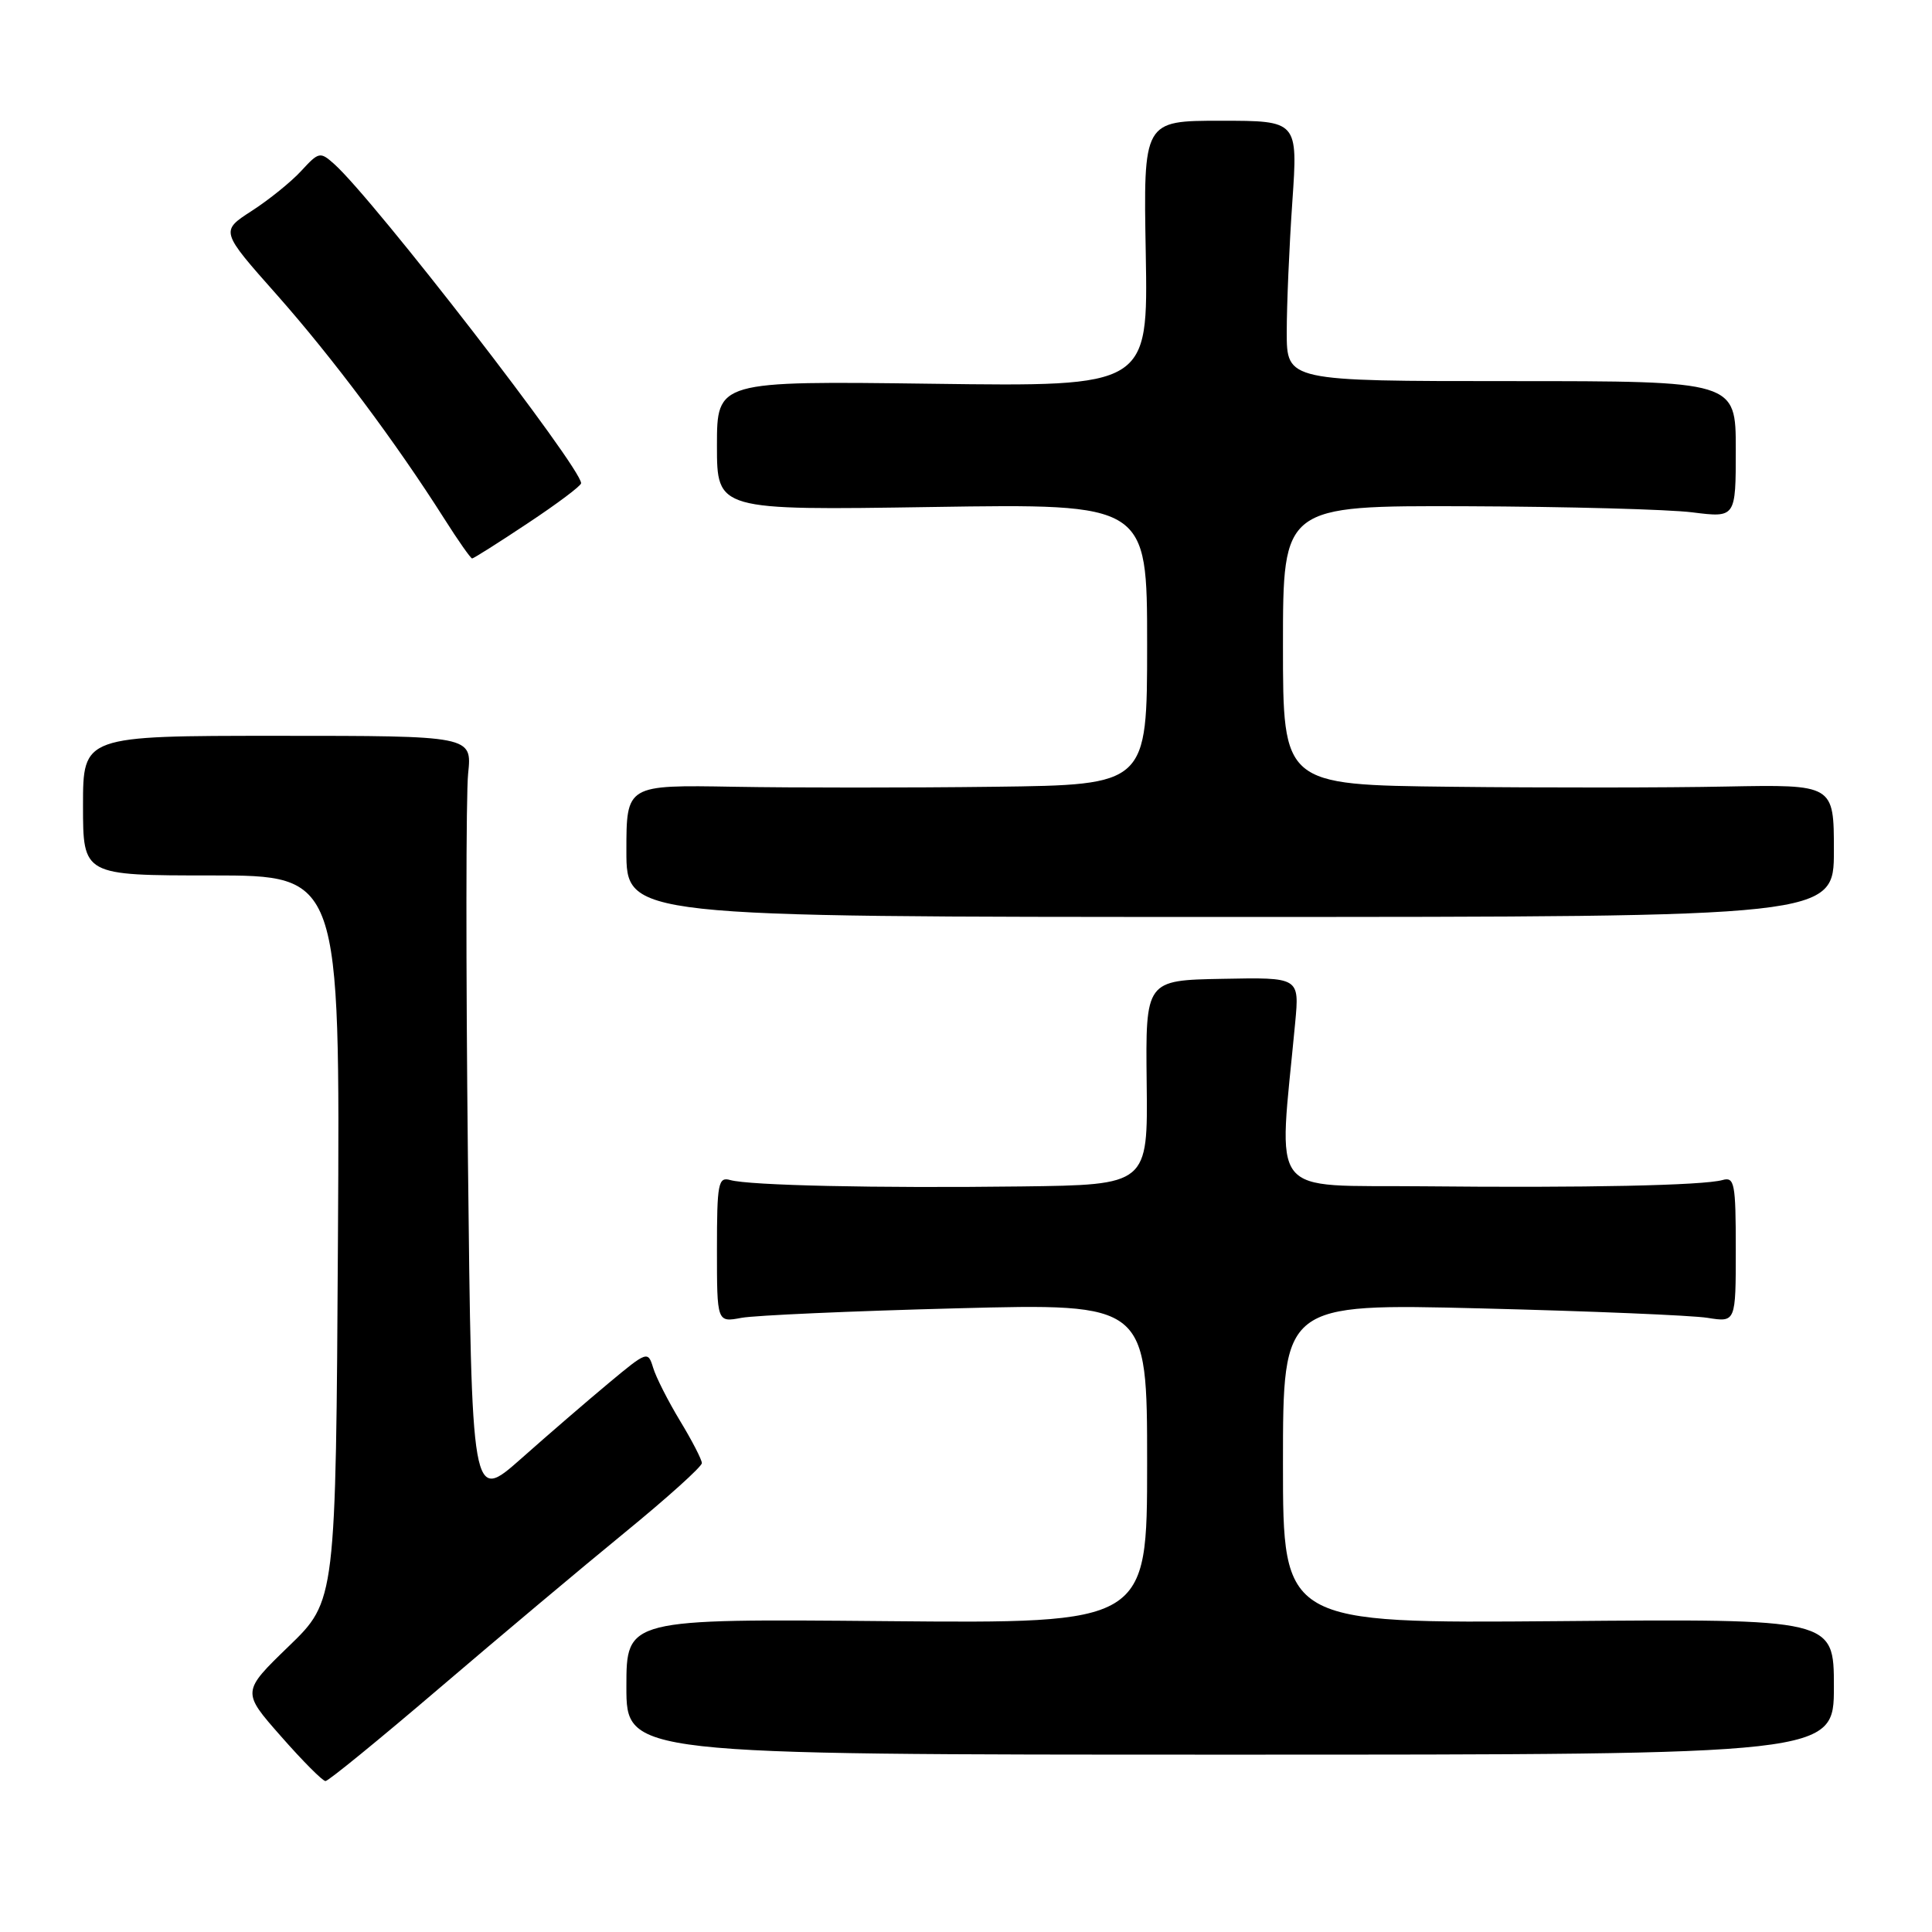 <?xml version="1.0" encoding="UTF-8" standalone="no"?>
<!DOCTYPE svg PUBLIC "-//W3C//DTD SVG 1.1//EN" "http://www.w3.org/Graphics/SVG/1.1/DTD/svg11.dtd" >
<svg xmlns="http://www.w3.org/2000/svg" xmlns:xlink="http://www.w3.org/1999/xlink" version="1.1" viewBox="0 0 256 256">
 <g >
 <path fill="currentColor"
d=" M 58.16 223.74 C 66.05 217.00 77.11 207.71 82.75 203.10 C 88.39 198.49 93.00 194.34 93.00 193.87 C 93.00 193.41 91.70 190.89 90.11 188.27 C 88.52 185.64 86.91 182.47 86.54 181.22 C 85.86 178.99 85.73 179.04 80.71 183.22 C 77.89 185.57 72.63 190.10 69.04 193.29 C 62.50 199.07 62.50 199.07 62.00 153.29 C 61.73 128.10 61.74 105.25 62.03 102.50 C 62.55 97.50 62.55 97.50 36.78 97.50 C 11.00 97.50 11.00 97.50 11.00 106.75 C 11.00 116.00 11.00 116.00 28.03 116.00 C 45.06 116.00 45.06 116.00 44.78 164.06 C 44.50 212.11 44.50 212.11 38.26 218.14 C 32.03 224.17 32.03 224.17 37.24 230.08 C 40.10 233.34 42.75 236.00 43.13 236.00 C 43.51 236.00 50.27 230.48 58.16 223.74 Z  M 243.00 223.50 C 243.00 214.50 243.00 214.50 206.50 214.81 C 170.00 215.11 170.00 215.11 170.00 193.92 C 170.00 172.72 170.00 172.72 196.25 173.37 C 210.69 173.73 224.19 174.29 226.25 174.62 C 230.00 175.22 230.00 175.22 230.00 165.54 C 230.00 156.80 229.83 155.91 228.25 156.36 C 225.68 157.08 210.04 157.41 188.63 157.19 C 167.68 156.98 169.40 159.17 171.62 135.50 C 172.18 129.50 172.18 129.50 161.99 129.70 C 151.79 129.89 151.79 129.89 151.94 143.45 C 152.10 157.00 152.10 157.00 135.30 157.21 C 116.03 157.45 99.30 157.08 96.75 156.36 C 95.17 155.91 95.00 156.80 95.00 165.55 C 95.00 175.23 95.00 175.23 98.25 174.62 C 100.04 174.29 112.86 173.72 126.75 173.36 C 152.00 172.70 152.00 172.70 152.00 193.91 C 152.00 215.12 152.00 215.12 117.50 214.81 C 83.00 214.50 83.00 214.50 83.00 223.50 C 83.00 232.50 83.00 232.50 163.00 232.50 C 243.00 232.50 243.00 232.50 243.00 223.50 Z  M 243.00 112.72 C 243.00 103.95 243.00 103.95 228.75 104.22 C 220.91 104.38 204.49 104.39 192.25 104.25 C 170.00 104.00 170.00 104.00 170.00 85.50 C 170.00 67.00 170.00 67.00 194.25 67.08 C 207.59 67.13 221.09 67.49 224.25 67.89 C 230.00 68.61 230.00 68.61 230.00 59.55 C 230.00 50.50 230.00 50.50 200.25 50.50 C 170.50 50.50 170.50 50.50 170.50 44.00 C 170.50 40.42 170.83 32.66 171.24 26.75 C 171.98 16.00 171.98 16.00 161.74 16.00 C 151.50 16.00 151.50 16.00 151.82 33.61 C 152.13 51.23 152.13 51.23 123.57 50.85 C 95.00 50.48 95.00 50.48 95.00 59.05 C 95.00 67.62 95.00 67.62 123.50 67.18 C 152.00 66.74 152.00 66.74 152.00 85.37 C 152.00 104.00 152.00 104.00 131.75 104.25 C 120.61 104.39 105.09 104.39 97.25 104.25 C 83.00 104.00 83.00 104.00 83.00 112.75 C 83.00 121.50 83.00 121.50 163.00 121.50 C 243.00 121.50 243.00 121.50 243.00 112.72 Z  M 69.95 69.32 C 73.83 66.75 77.00 64.37 77.00 64.03 C 77.00 61.94 49.54 26.43 44.30 21.75 C 42.42 20.07 42.25 20.11 39.92 22.64 C 38.59 24.09 35.63 26.48 33.35 27.95 C 29.20 30.63 29.20 30.63 36.68 39.06 C 44.07 47.41 52.42 58.57 58.88 68.75 C 60.71 71.64 62.37 74.00 62.56 74.00 C 62.75 74.00 66.08 71.90 69.95 69.32 Z "/>
</g>
</svg>